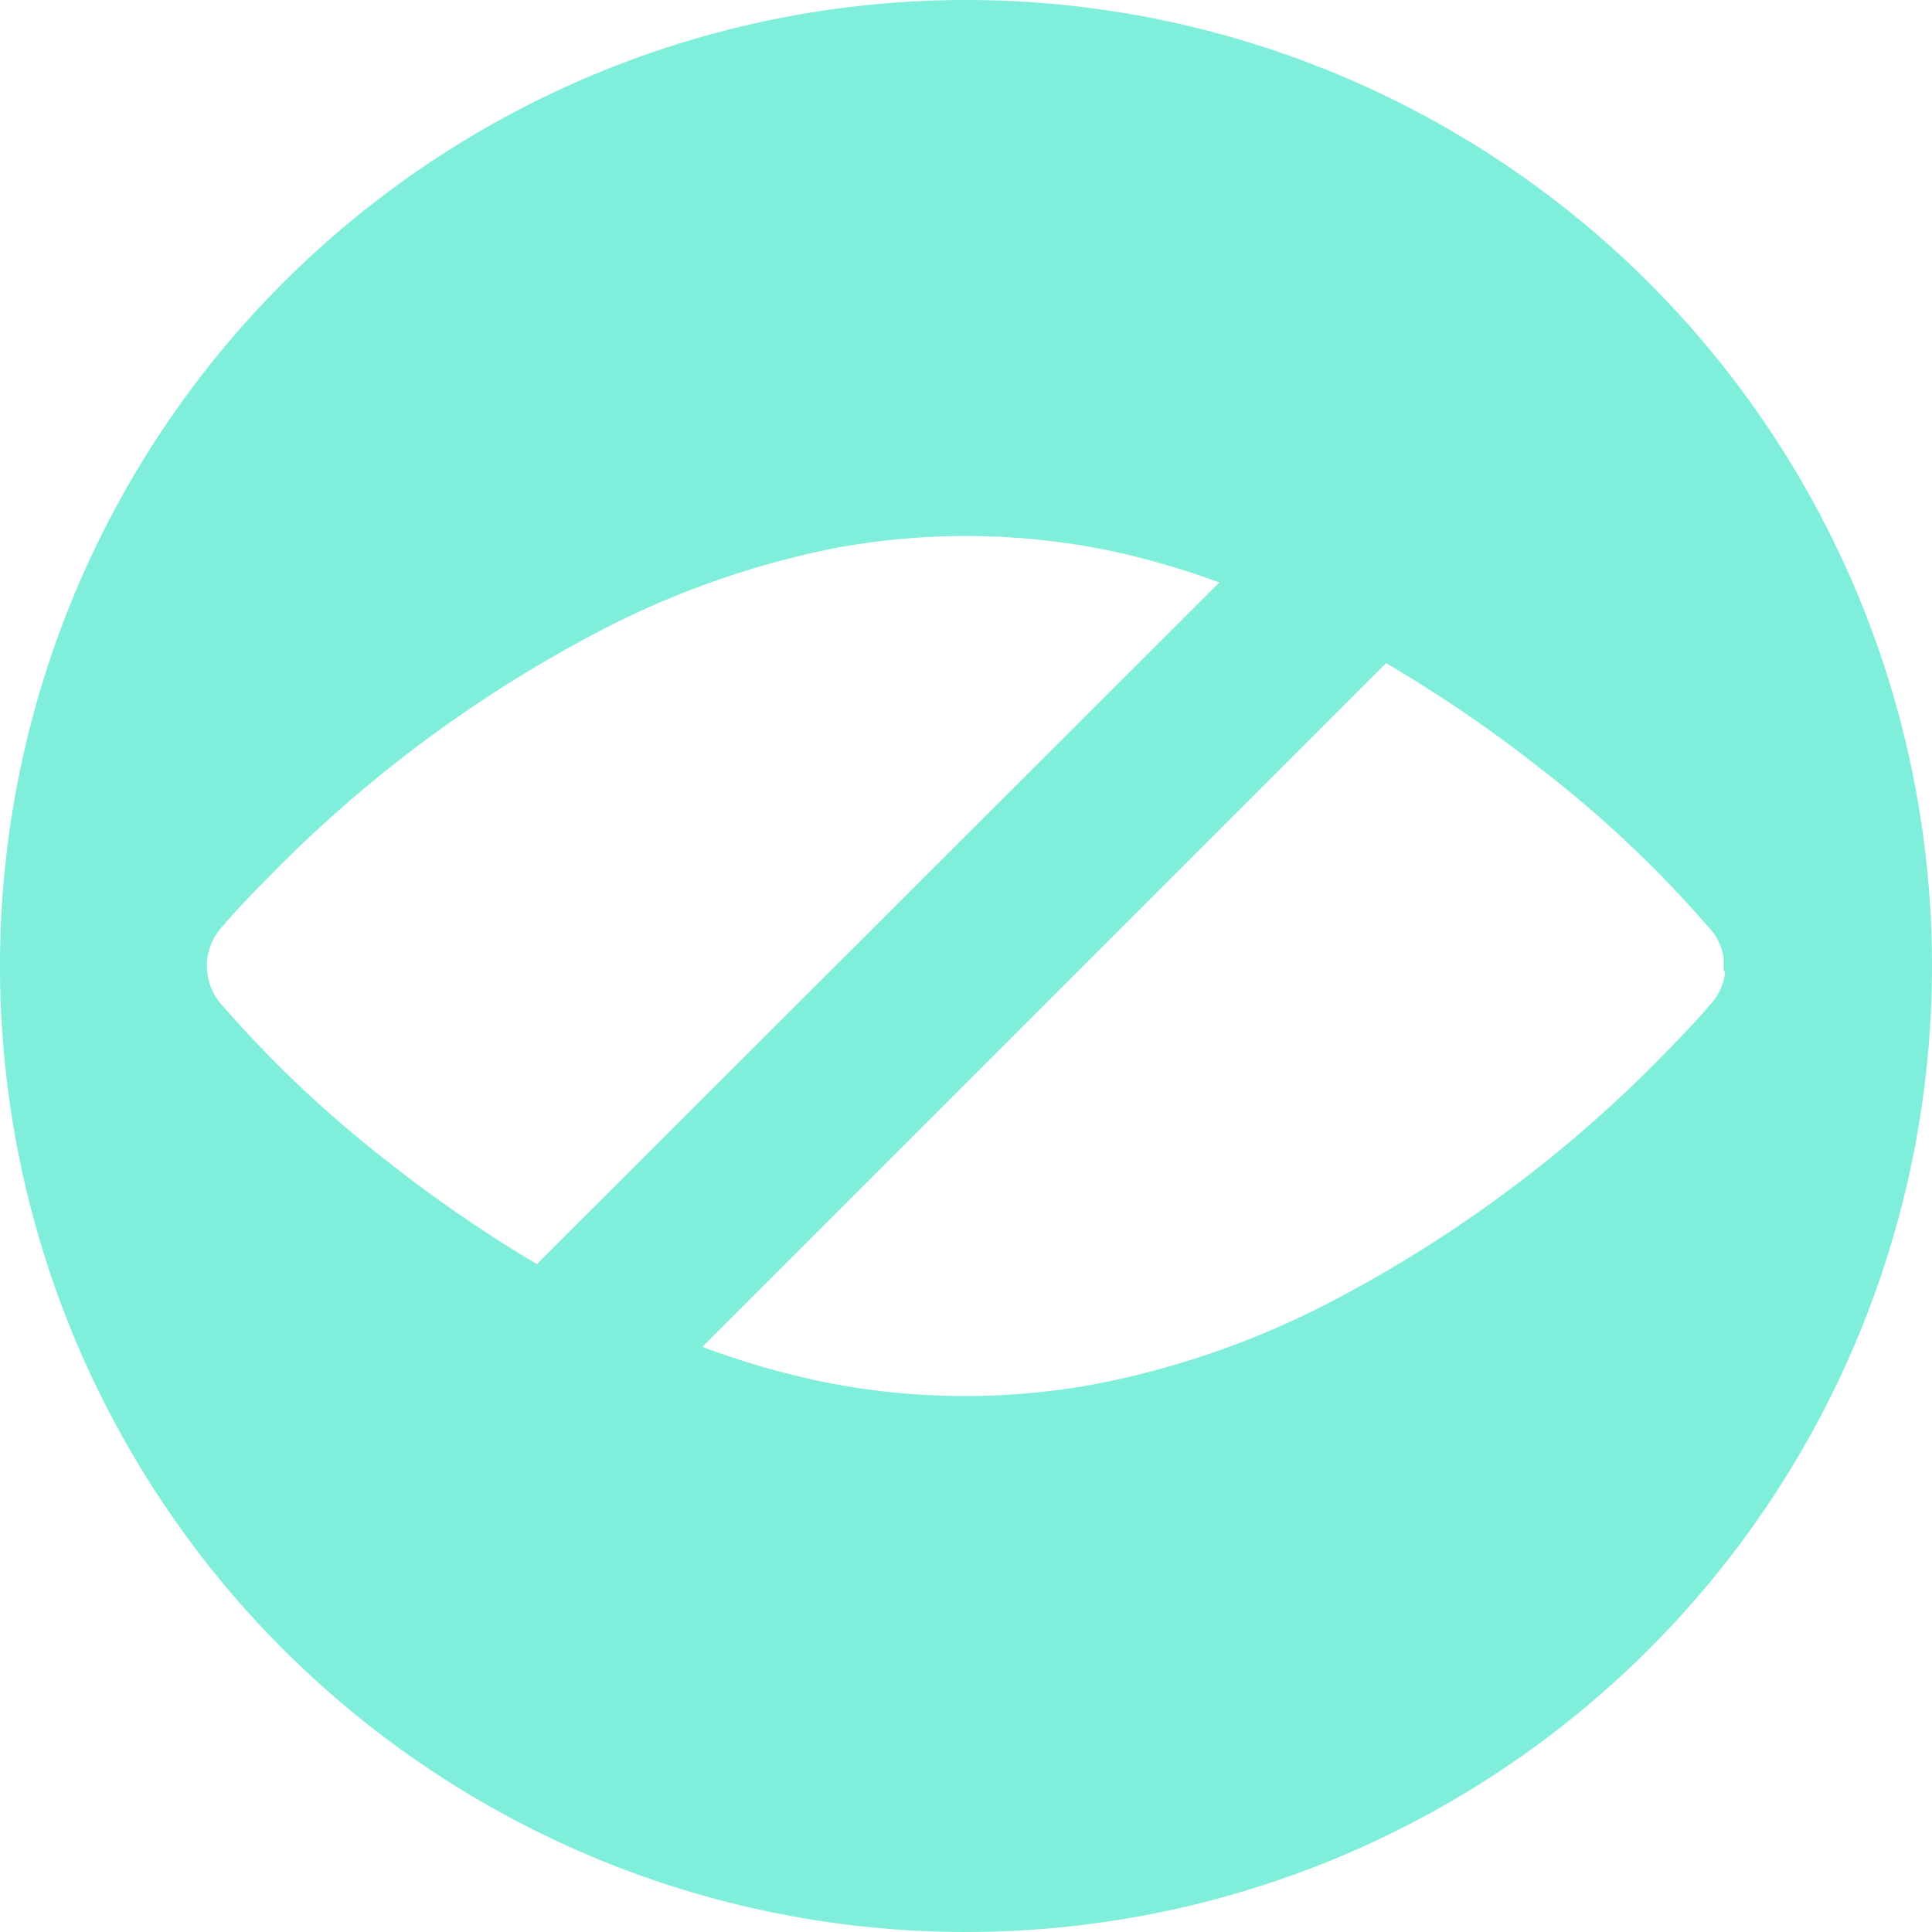 <svg id="5335dab0-3fa3-4cc6-a50c-8ec0b8424349" data-name="ac9a76d7-646d-45bf-b01b-f00d3245c97b" xmlns="http://www.w3.org/2000/svg" width="16" height="16" viewBox="0 0 16 16">
  <title>alertStatusActionIconDismissOver</title>
  <g>
    <path d="M3.21,9.619a11.361,11.361,0,0,0,1.236.85l5.646-5.646a6.674,6.674,0,0,0-.866-.255,5.922,5.922,0,0,0-2.3-.033,7.26,7.26,0,0,0-2,.708A10.856,10.856,0,0,0,2.267,7.22c-.146.144-.289.292-.422.449a.483.483,0,0,0,0,.662A9.677,9.677,0,0,0,3.21,9.619Z" fill="none"/>
    <path d="M14.283,7.977V7.943l0-.01V7.928a.474.474,0,0,0-.132-.259,9.545,9.545,0,0,0-1.363-1.288,11.317,11.317,0,0,0-1.3-.89L5.819,11.153a6.7,6.7,0,0,0,.947.279,5.943,5.943,0,0,0,2.3.031,7.164,7.164,0,0,0,2-.705A10.908,10.908,0,0,0,13.729,8.78c.143-.144.288-.292.42-.449a.476.476,0,0,0,.132-.26h0l0-.014v-.08Z" fill="none"/>
    <path d="M8,0a8,8,0,1,0,8,8A8,8,0,0,0,8,0ZM1.845,7.669c.133-.157.276-.3.422-.449A10.856,10.856,0,0,1,4.932,5.244a7.26,7.26,0,0,1,2-.708,5.922,5.922,0,0,1,2.3.033,6.674,6.674,0,0,1,.866.255L4.446,10.469a11.361,11.361,0,0,1-1.236-.85A9.677,9.677,0,0,1,1.845,8.331.483.483,0,0,1,1.845,7.669Zm12.439.372v.014l0,.017h0a.476.476,0,0,1-.132.26c-.132.157-.277.3-.42.449a10.908,10.908,0,0,1-2.668,1.978,7.164,7.164,0,0,1-2,.705,5.943,5.943,0,0,1-2.3-.031,6.7,6.7,0,0,1-.947-.279l5.662-5.662a11.317,11.317,0,0,1,1.3.89,9.545,9.545,0,0,1,1.363,1.288.474.474,0,0,1,.132.259h0l0,.015v.1Z" fill="#7fefdb"/>
  </g>
</svg>

